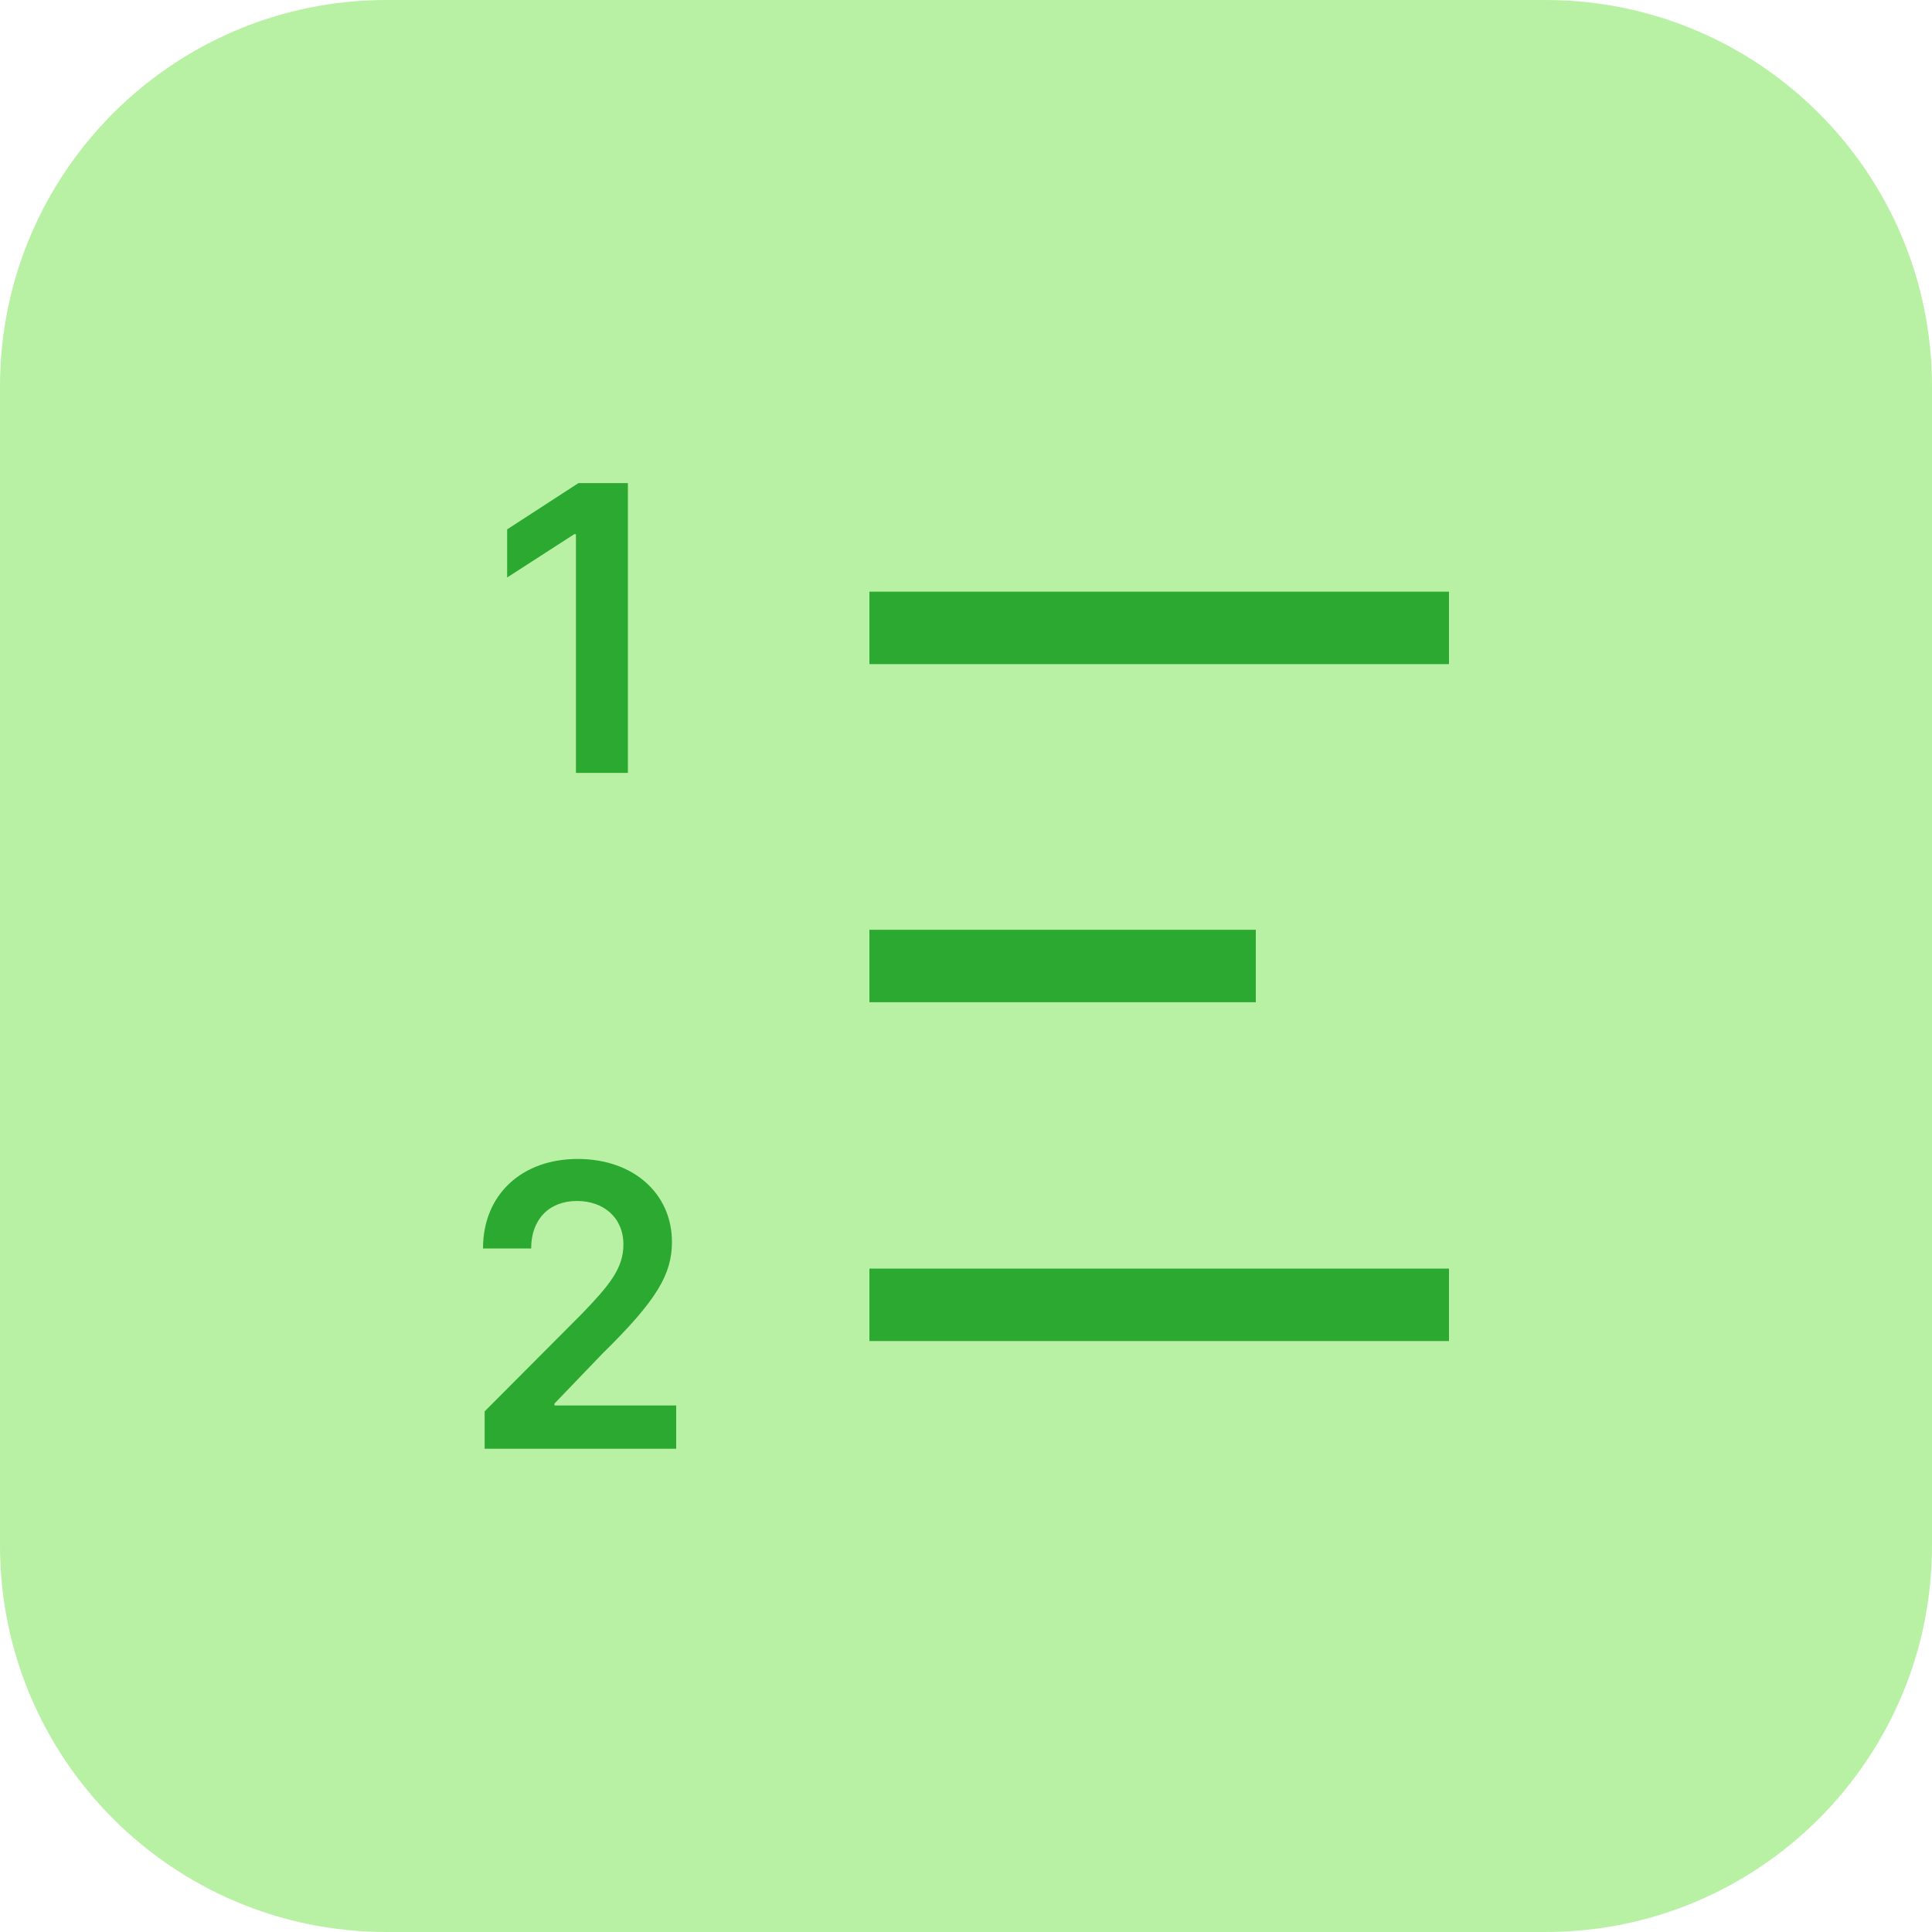 <svg width="40" height="40" viewBox="0 0 40 40" fill="none" xmlns="http://www.w3.org/2000/svg">
<path d="M0 8C0 3.582 3.582 0 8 0H32C36.418 0 40 3.582 40 8V32C40 36.418 36.418 40 32 40H8C3.582 40 0 36.418 0 32V8Z" fill="#B8F1A4"/>
<rect x="18" y="12.25" width="12" height="1.5" fill="#2BA930"/>
<rect x="18" y="19.25" width="8" height="1.5" fill="#2BA930"/>
<rect x="18" y="26.265" width="12" height="1.5" fill="#2BA930"/>
<path d="M13 10.002H11.976L10.5 10.96V11.956L11.889 11.06H11.924V16.002H13V10.002Z" fill="#2BA930"/>
<path d="M10.034 29.995H14V29.099H11.48V29.059L12.477 28.021C13.602 26.917 13.912 26.38 13.912 25.712C13.912 24.721 13.124 23.995 11.96 23.995C10.814 23.995 10 24.723 10 25.848H10.997C10.997 25.244 11.37 24.865 11.946 24.865C12.497 24.865 12.907 25.209 12.907 25.767C12.907 26.261 12.613 26.614 12.042 27.206L10.034 29.221V29.995Z" fill="#2BA930"/>
</svg>
